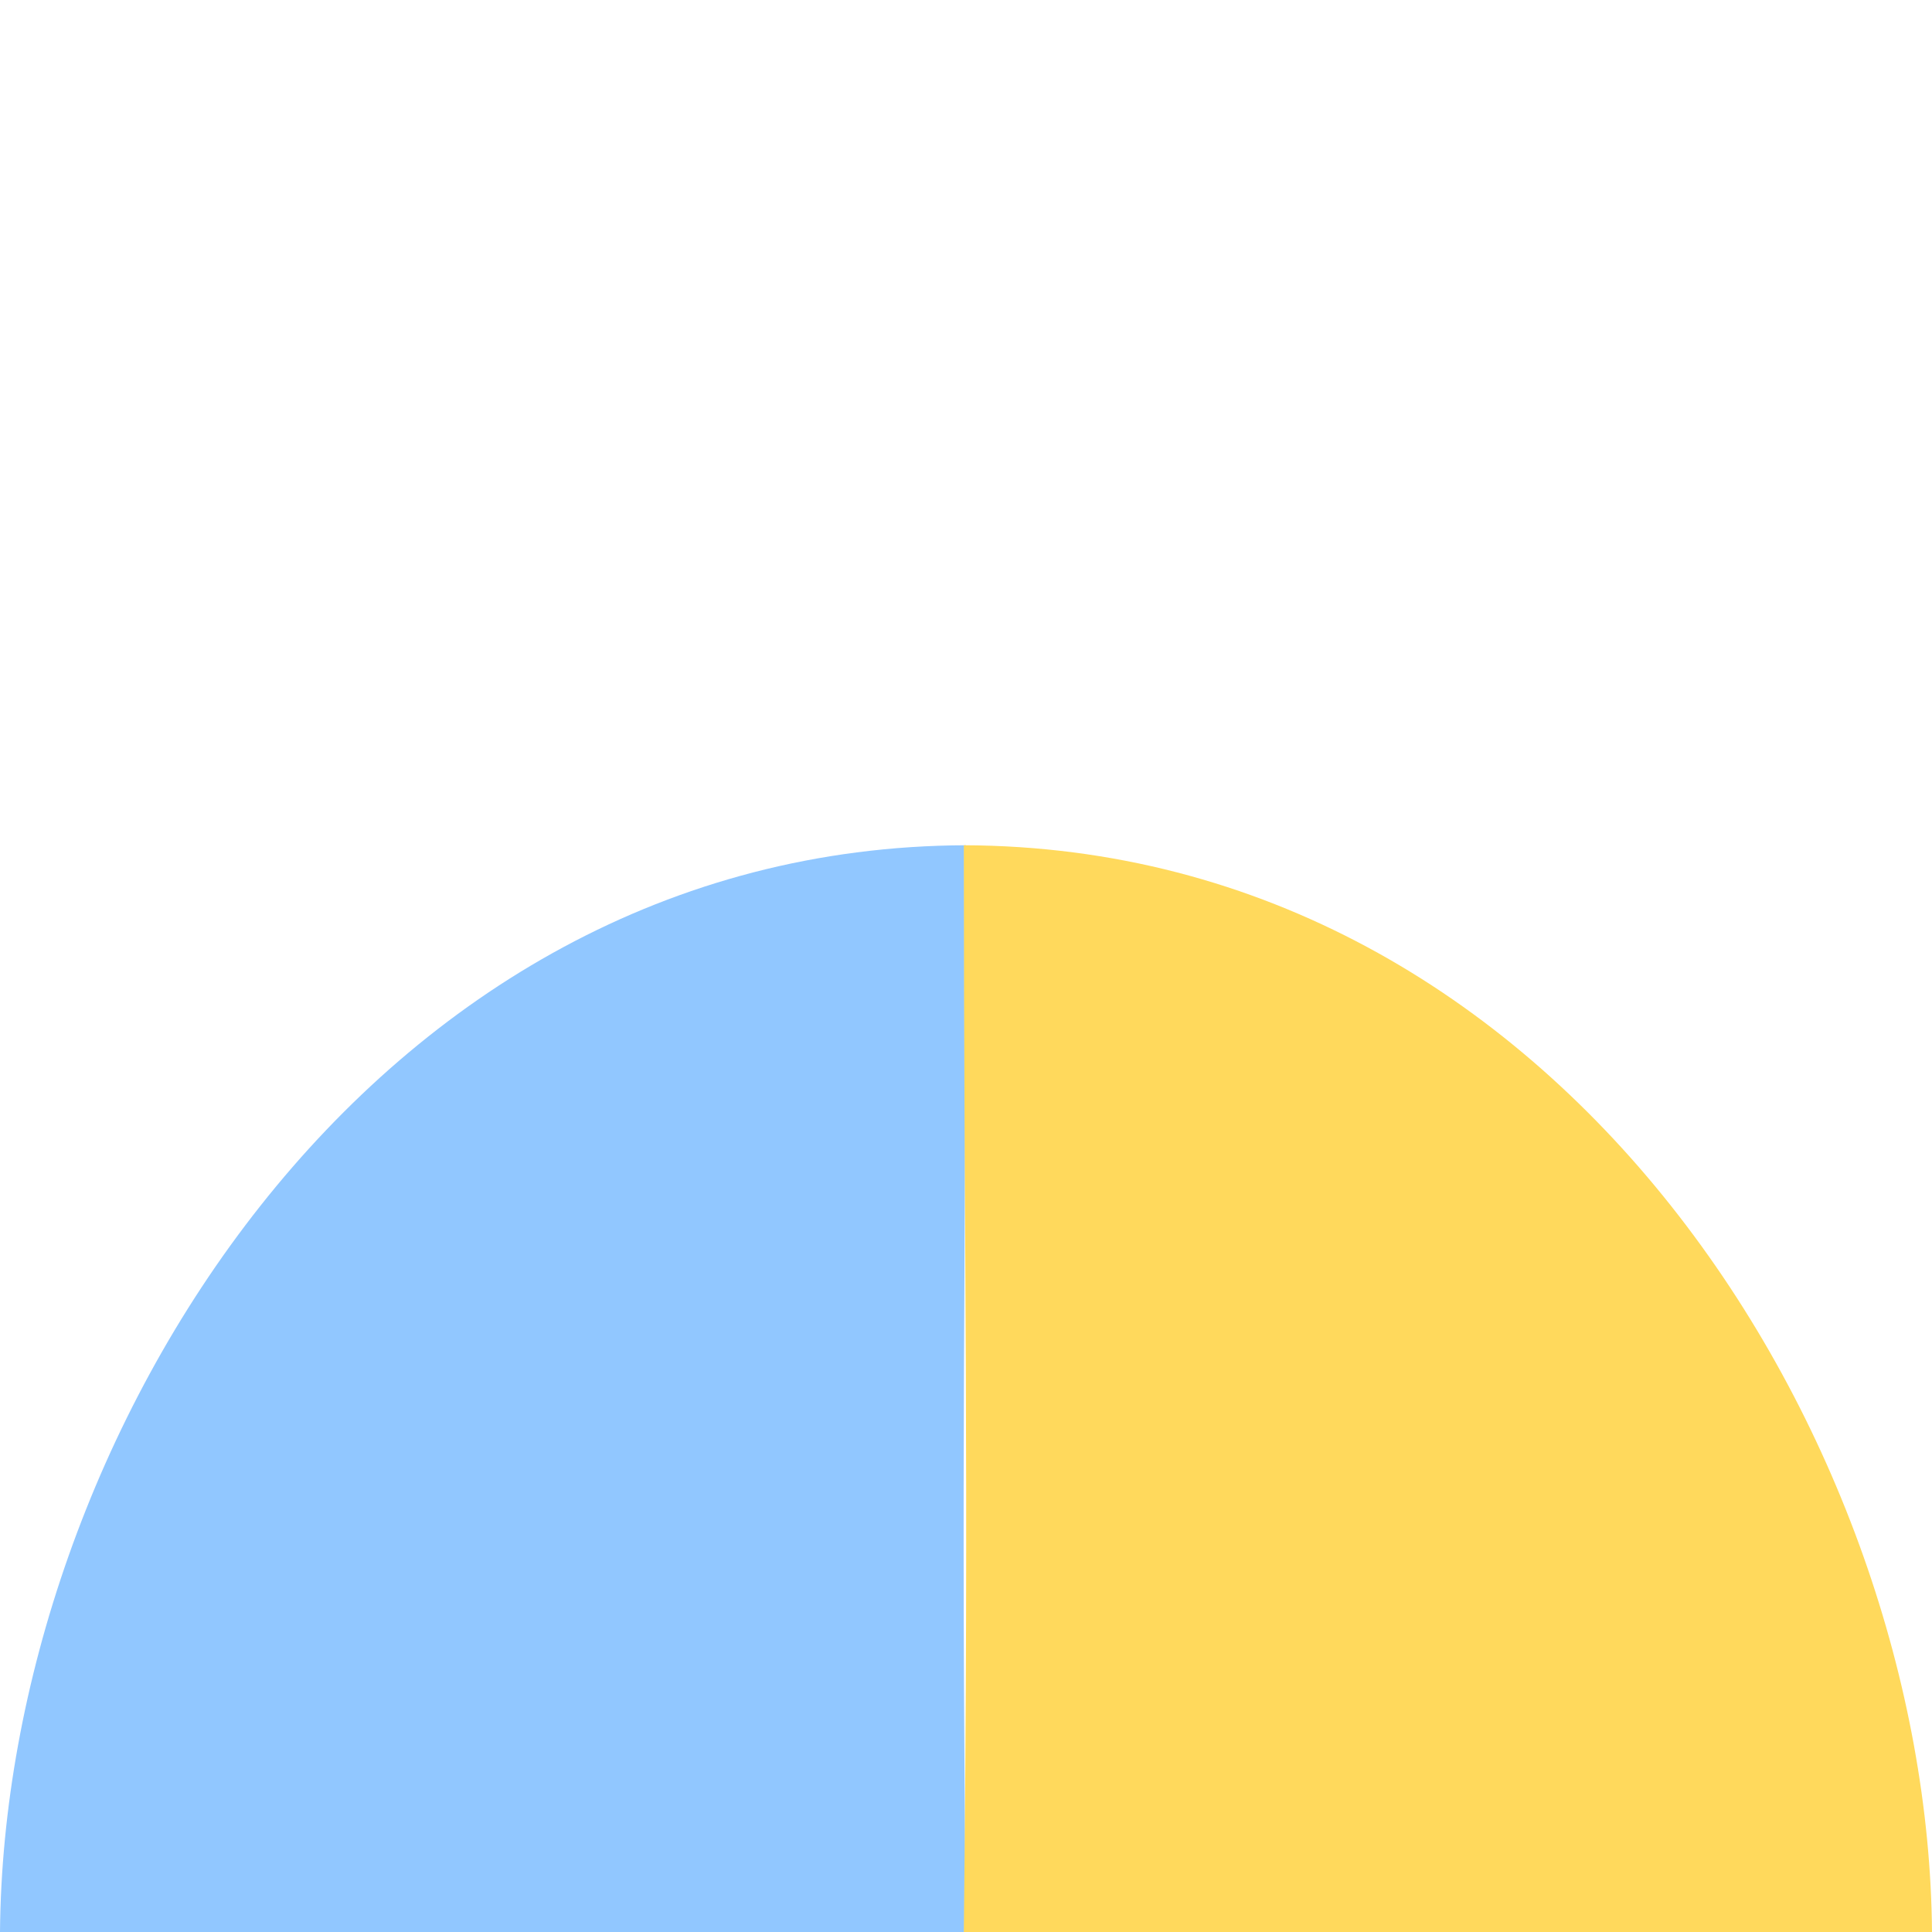 <?xml version="1.0" encoding="UTF-8" standalone="no"?>
<svg
   width="16"
   height="16"
   id="svg2985"
   version="1.1"
   xml:space="preserve"
   xmlns="http://www.w3.org/2000/svg"
   xmlns:svg="http://www.w3.org/2000/svg"
   xmlns:rdf="http://www.w3.org/1999/02/22-rdf-syntax-ns#"
   xmlns:cc="http://creativecommons.org/ns#"
   xmlns:dc="http://purl.org/dc/elements/1.1/"><defs
     id="defs2987"><linearGradient
       id="linearGradient5090"><stop
         style="stop-color:#435800;stop-opacity:1;"
         offset="0"
         id="stop5088" /></linearGradient><linearGradient
       id="linearGradient6402"><stop
         id="stop6404"
         offset="0"
         style="stop-color:#000000;stop-opacity:1;" /><stop
         id="stop6406"
         offset="1"
         style="stop-color:#000000;stop-opacity:0;" /></linearGradient><linearGradient
       id="linearGradient3816"><stop
         id="stop3818"
         offset="0"
         style="stop-color:#ffa576;stop-opacity:1;" /><stop
         style="stop-color:#f45400;stop-opacity:1;"
         offset="1"
         id="stop3782" /></linearGradient></defs><g
     id="layer1"
     style="display:inline"
     transform="translate(-95,-849)"><path
       id="path5150-9-29-2-8-7-2-3-1-80-74-1-5"
       d="m 95,865 c 0.032,-4.054 3.053,-8.984 8,-9 -2.5e-4,3.527 -0.044,5.003 4e-5,9"
       style="display:inline;fill:#91c7ff;fill-opacity:1;stroke:none;stroke-width:1;stroke-miterlimit:4;stroke-dasharray:none;stroke-opacity:1" /><path
       id="path5150-9-29-2-8-7-2-3-1-80-7-2-1-9"
       d="m 111,865 c -0.032,-4.054 -3.06,-8.984 -8.018,-9 2.5e-4,3.527 0.044,5.003 -4e-5,9"
       style="display:inline;fill:#ffd95c;fill-opacity:1;stroke:none;stroke-width:1;stroke-miterlimit:4;stroke-dasharray:none;stroke-opacity:1" /><rect
       transform="scale(-1)"
       y="-865"
       x="-111"
       height="16"
       width="16"
       id="rect6561-8-1-9-9-5-5-9-9-1-3-94-1-6-6-4-5-3-6-4-77-0"
       style="display:inline;opacity:0.99;fill:none;stroke:none" /></g></svg>
